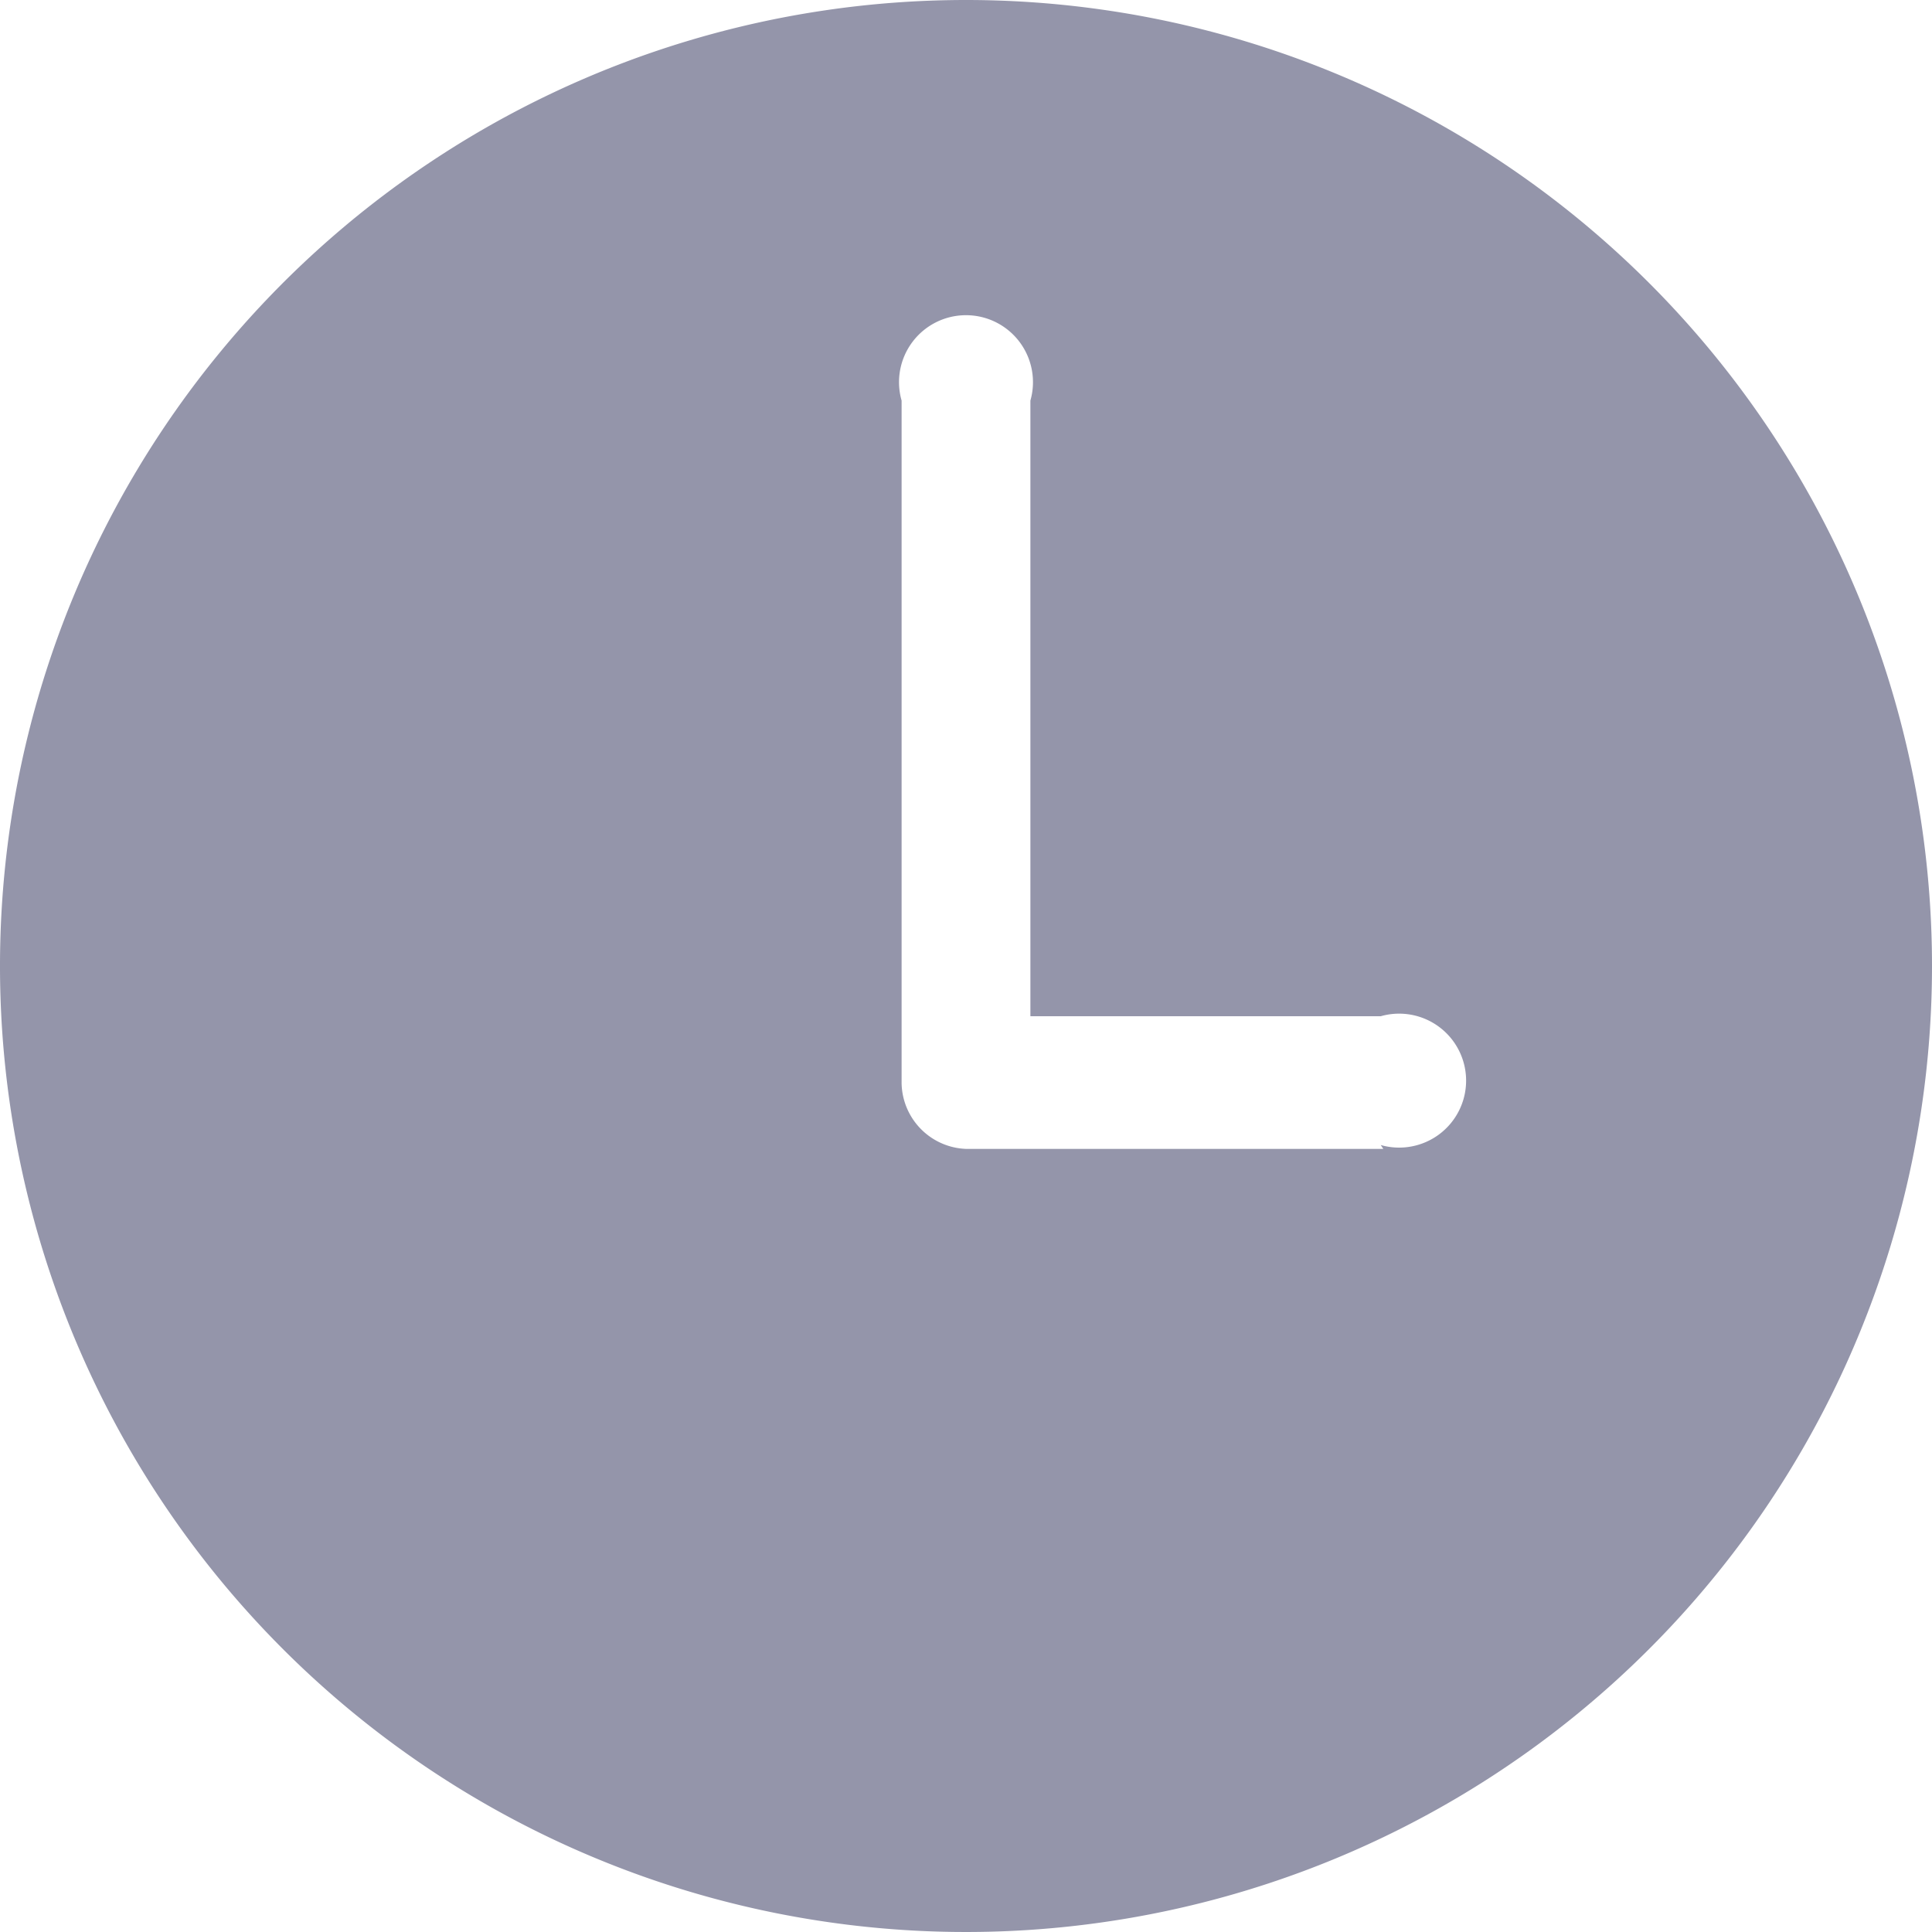 <svg xmlns="http://www.w3.org/2000/svg" viewBox="0 0 15 15"><defs><style>.cls-1{fill:#9495aa;}</style></defs><title>clock2</title><g id="Layer_2" data-name="Layer 2"><g id="Layer_1-2" data-name="Layer 1"><path class="cls-1" d="M7.5,0A7.5,7.5,0,1,0,15,7.5,7.5,7.5,0,0,0,7.5,0Zm3.24,8.92H7.5A.52.52,0,0,1,7,8.41V3.11a.52.52,0,1,1,1,0V7.89h2.72a.52.52,0,1,1,0,1Z"/></g></g></svg>